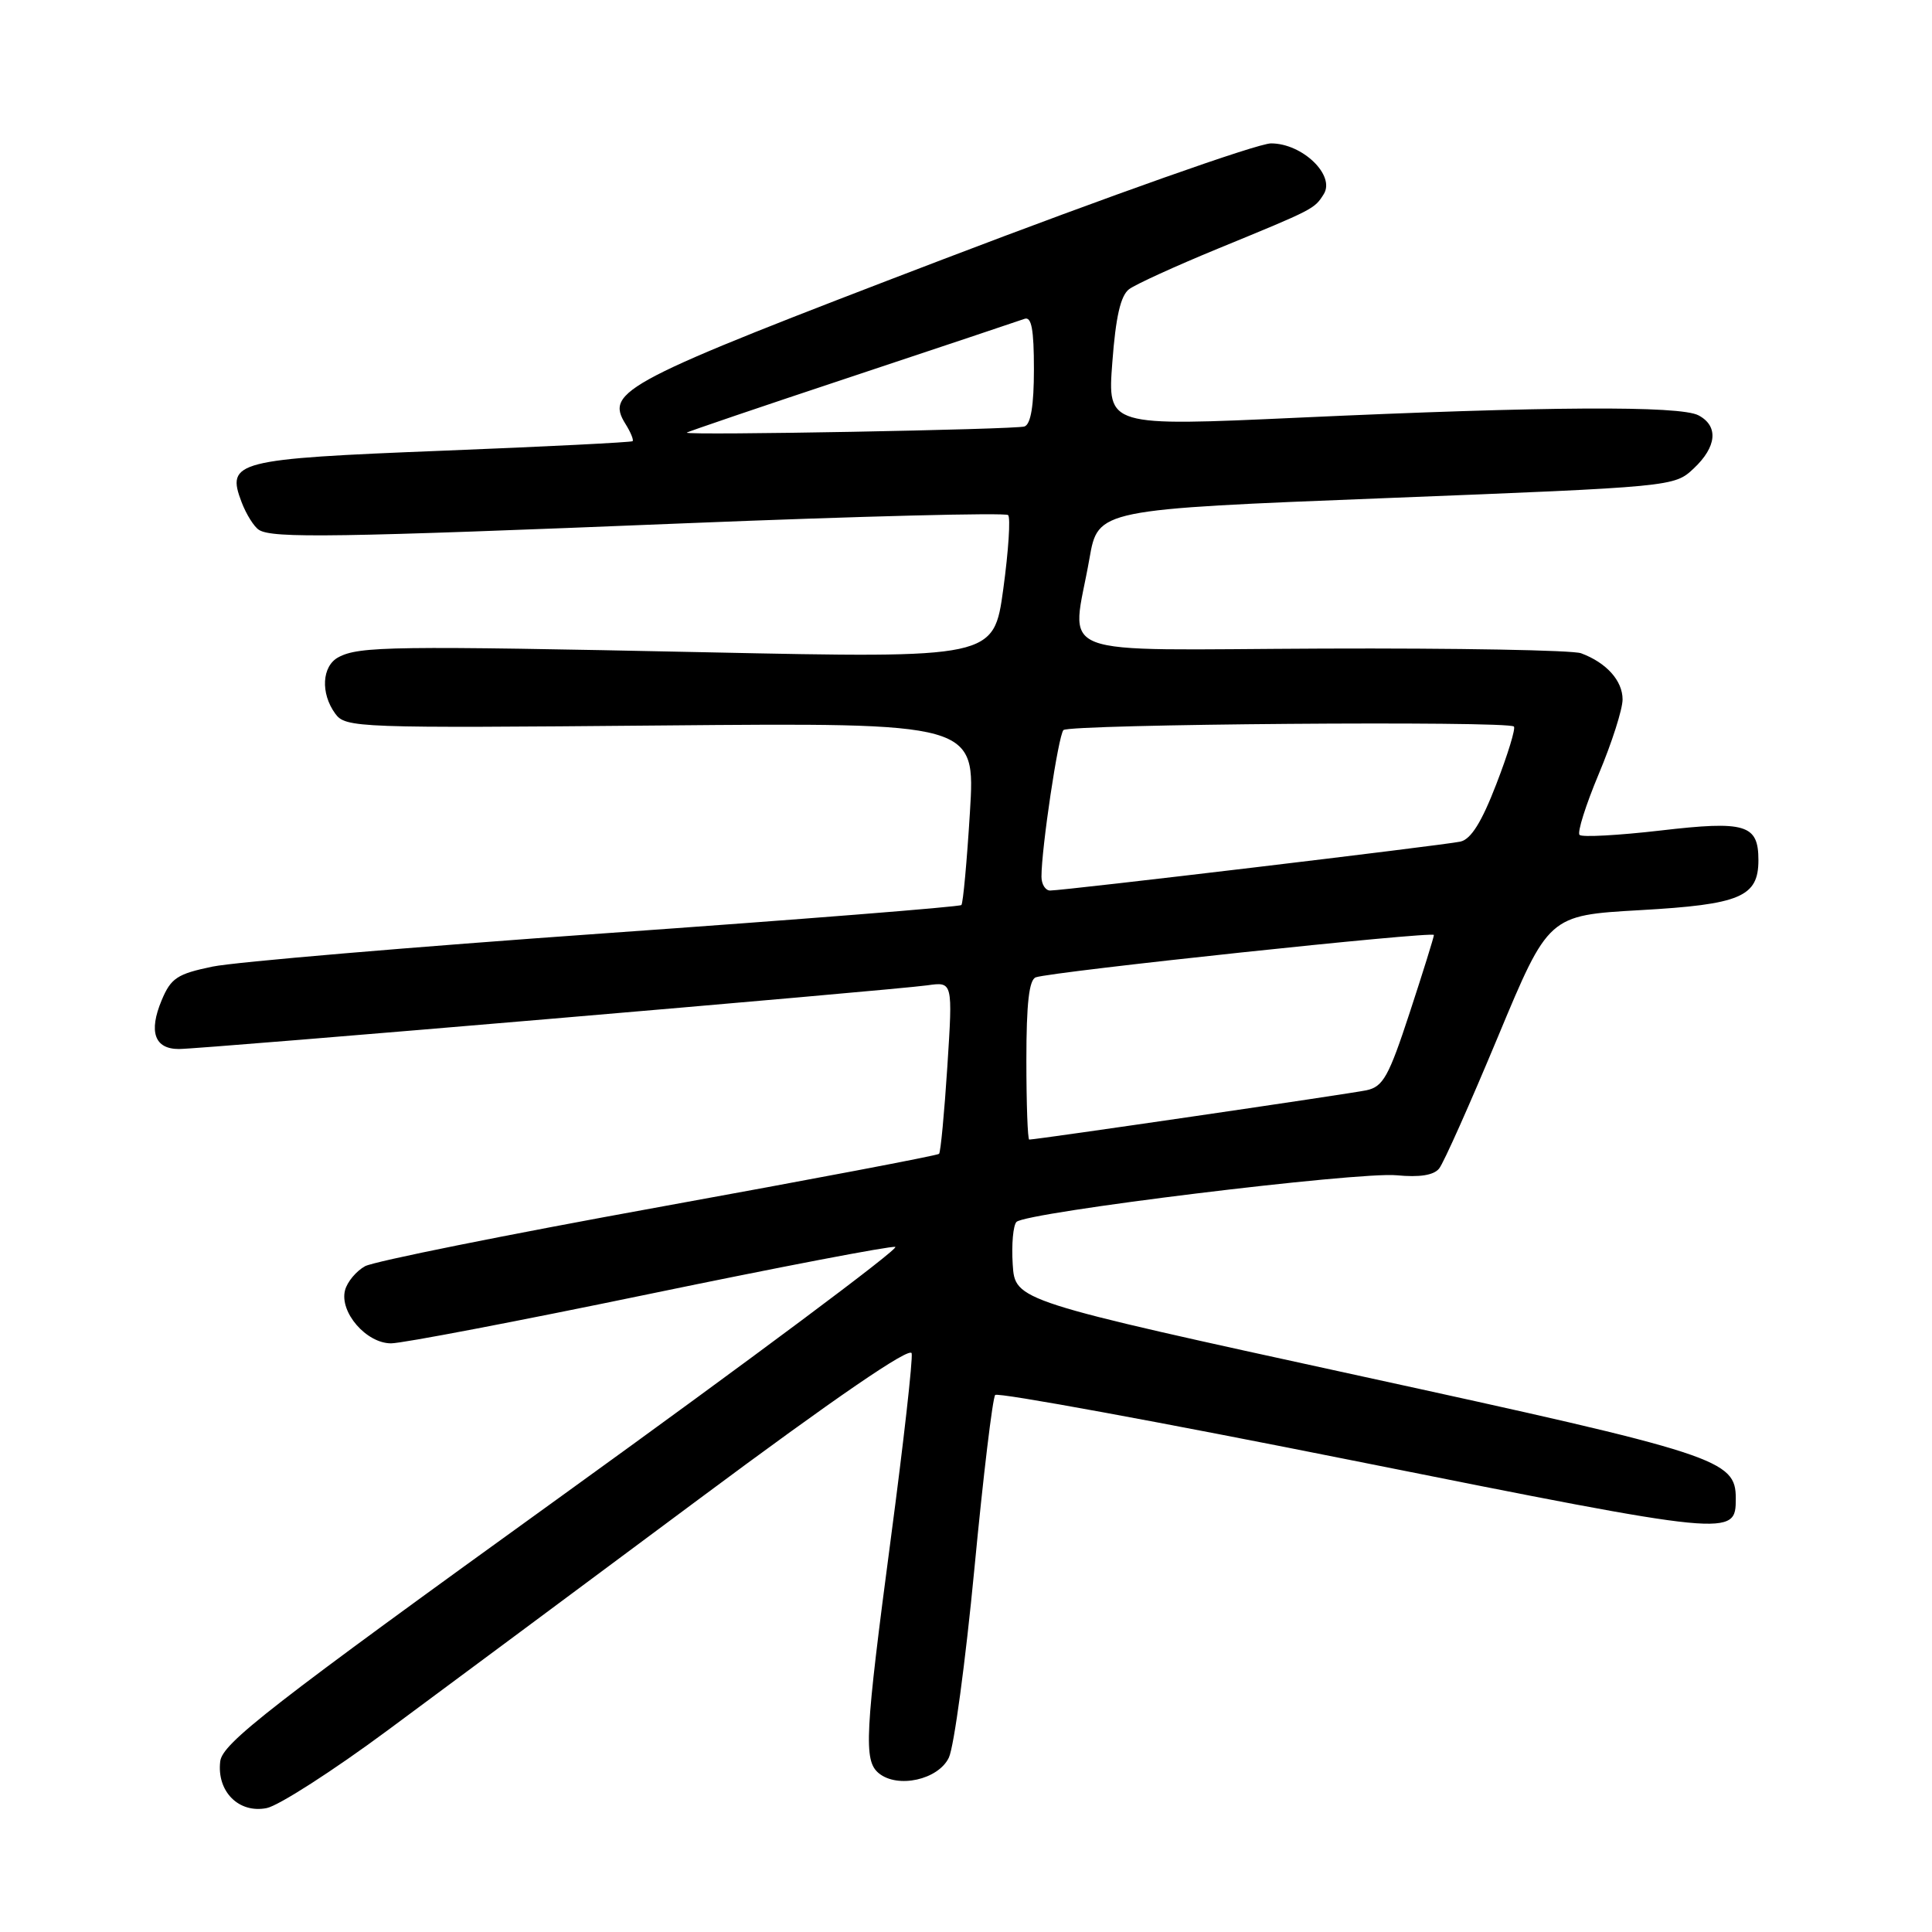 <?xml version="1.0" encoding="UTF-8" standalone="no"?>
<!DOCTYPE svg PUBLIC "-//W3C//DTD SVG 1.1//EN" "http://www.w3.org/Graphics/SVG/1.1/DTD/svg11.dtd" >
<svg xmlns="http://www.w3.org/2000/svg" xmlns:xlink="http://www.w3.org/1999/xlink" version="1.1" viewBox="0 0 256 256">
 <g >
 <path fill="currentColor"
d=" M 51.36 229.28 C 58.59 223.93 77.10 210.18 92.50 198.72 C 110.68 185.19 120.61 178.39 120.80 179.32 C 120.97 180.11 119.73 191.12 118.05 203.78 C 114.60 229.85 114.42 233.27 116.43 234.95 C 118.93 237.02 124.33 235.83 125.73 232.89 C 126.41 231.46 127.93 220.21 129.11 207.89 C 130.28 195.58 131.53 185.20 131.87 184.84 C 132.22 184.47 153.80 188.43 179.83 193.64 C 229.73 203.62 230.00 203.64 230.00 198.55 C 230.00 193.41 227.81 192.69 180.00 182.27 C 134.50 172.35 134.50 172.35 134.19 167.54 C 134.02 164.89 134.25 162.35 134.69 161.91 C 135.97 160.63 179.97 155.23 185.06 155.73 C 188.11 156.02 189.97 155.73 190.69 154.84 C 191.29 154.10 194.79 146.25 198.48 137.39 C 205.19 121.29 205.19 121.29 217.31 120.60 C 230.61 119.85 233.00 118.84 233.00 113.97 C 233.00 109.24 231.31 108.73 220.01 110.05 C 214.45 110.69 209.62 110.96 209.30 110.63 C 208.97 110.31 210.12 106.67 211.85 102.54 C 213.58 98.42 215.00 93.98 215.00 92.68 C 215.00 90.19 212.86 87.81 209.50 86.56 C 208.40 86.15 192.99 85.87 175.25 85.94 C 138.50 86.09 142.00 87.45 144.36 74.00 C 145.50 67.50 145.50 67.50 183.67 66.00 C 221.74 64.50 221.85 64.49 224.42 62.08 C 227.49 59.20 227.74 56.46 225.07 55.04 C 222.64 53.73 204.81 53.84 172.12 55.34 C 146.74 56.50 146.74 56.50 147.39 48.00 C 147.84 41.98 148.49 39.16 149.61 38.32 C 150.48 37.67 155.76 35.26 161.35 32.96 C 174.13 27.71 174.16 27.70 175.40 25.73 C 176.97 23.24 172.58 19.00 168.42 19.00 C 166.64 19.00 147.04 25.93 124.86 34.40 C 82.50 50.59 80.15 51.81 82.89 56.19 C 83.58 57.29 83.99 58.32 83.82 58.46 C 83.64 58.61 72.33 59.18 58.68 59.72 C 31.14 60.81 29.95 61.12 32.02 66.56 C 32.63 68.15 33.66 69.80 34.31 70.21 C 36.09 71.35 44.46 71.22 90.73 69.34 C 113.96 68.40 133.24 67.91 133.58 68.25 C 133.92 68.58 133.63 73.00 132.94 78.05 C 131.68 87.23 131.68 87.23 93.59 86.43 C 52.05 85.56 47.58 85.62 44.84 87.09 C 42.65 88.26 42.45 91.86 44.42 94.56 C 45.79 96.44 47.19 96.49 87.55 96.13 C 129.25 95.76 129.25 95.76 128.52 107.63 C 128.12 114.16 127.61 119.69 127.39 119.92 C 127.17 120.16 105.95 121.84 80.24 123.66 C 54.53 125.48 31.10 127.47 28.16 128.08 C 23.48 129.05 22.65 129.60 21.42 132.54 C 19.67 136.72 20.48 139.00 23.70 139.00 C 26.73 139.00 118.13 131.22 122.88 130.56 C 126.25 130.08 126.25 130.08 125.53 141.29 C 125.13 147.46 124.64 152.68 124.43 152.89 C 124.22 153.11 107.50 156.28 87.28 159.95 C 67.05 163.62 49.54 167.14 48.37 167.78 C 47.21 168.42 46.01 169.85 45.72 170.96 C 44.96 173.87 48.54 178.00 51.82 178.00 C 53.30 178.00 68.67 175.06 85.99 171.47 C 103.31 167.88 118.00 165.07 118.63 165.22 C 119.26 165.38 99.46 180.15 74.64 198.06 C 35.61 226.21 29.46 230.99 29.18 233.40 C 28.71 237.38 31.64 240.32 35.34 239.58 C 36.93 239.26 44.14 234.63 51.36 229.28 Z  M 136.00 140.47 C 136.00 132.94 136.36 129.81 137.25 129.50 C 139.42 128.74 190.00 123.36 190.00 123.89 C 190.00 124.17 188.56 128.79 186.80 134.16 C 184.01 142.67 183.27 144.00 181.05 144.47 C 178.81 144.94 137.37 151.00 136.38 151.00 C 136.17 151.00 136.00 146.26 136.00 140.47 Z  M 138.00 116.16 C 138.00 112.38 140.23 97.47 140.91 96.74 C 141.65 95.95 199.82 95.49 200.60 96.27 C 200.85 96.51 199.80 99.95 198.27 103.90 C 196.32 108.96 194.91 111.21 193.50 111.52 C 191.29 112.00 141.00 118.00 139.15 118.00 C 138.52 118.00 138.00 117.17 138.00 116.16 Z  M 91.00 57.33 C 91.00 57.24 100.79 53.91 112.75 49.94 C 124.71 45.96 135.06 42.50 135.75 42.25 C 136.68 41.91 137.00 43.64 137.00 48.92 C 137.00 53.73 136.59 56.21 135.75 56.51 C 134.61 56.91 91.00 57.72 91.00 57.33 Z "/>
</g>
</svg>